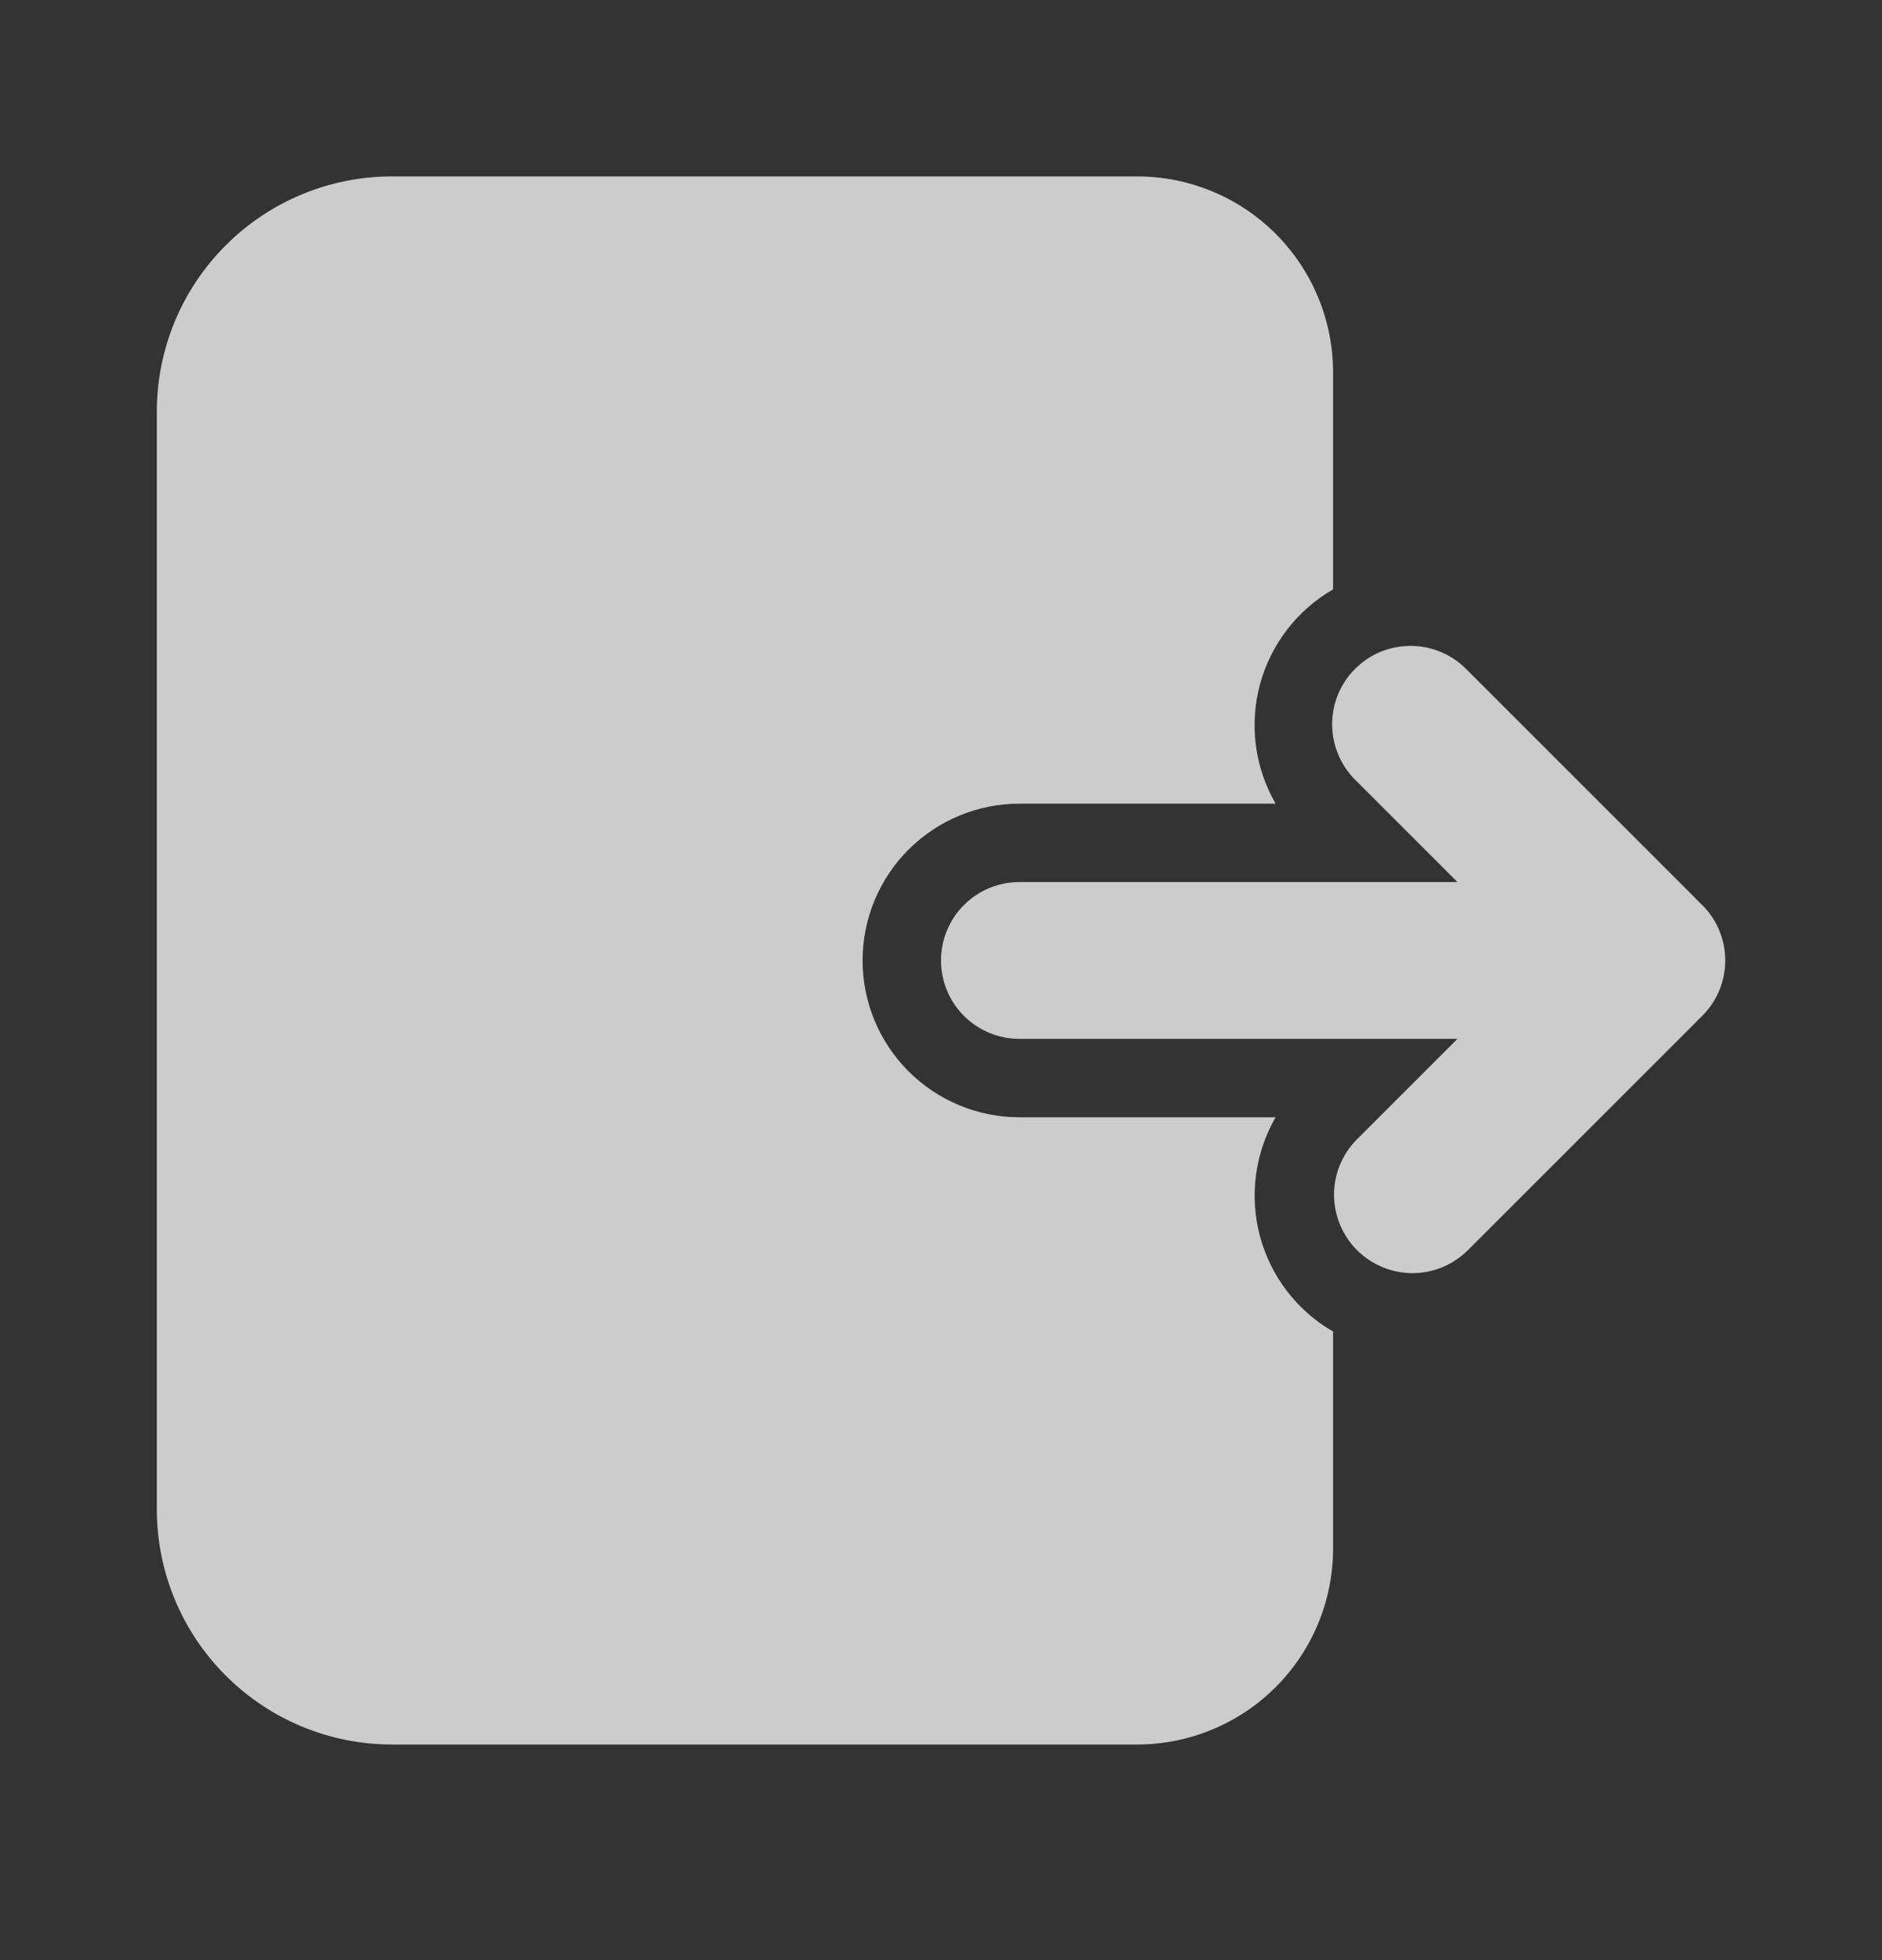 <svg width="24" height="25" viewBox="0 0 24 25" fill="none" xmlns="http://www.w3.org/2000/svg">
<rect x="0" y="0" width="24" height="25" fill="#333333" stroke="none"/>
<path fill-rule="evenodd" clip-rule="evenodd" d="M17.293 14.543C17.111 14.732 17.01 14.984 17.012 15.246C17.015 15.509 17.12 15.759 17.305 15.945C17.491 16.13 17.741 16.235 18.004 16.238C18.266 16.24 18.518 16.139 18.707 15.957L21.62 13.044L21.664 12.998C21.77 12.904 21.855 12.789 21.913 12.66C21.971 12.531 22.001 12.392 22.001 12.25C22.001 12.108 21.971 11.969 21.913 11.84C21.855 11.711 21.77 11.596 21.664 11.502C21.65 11.486 21.635 11.471 21.62 11.456L18.707 8.543C18.615 8.447 18.504 8.371 18.382 8.319C18.26 8.266 18.129 8.239 17.996 8.238C17.864 8.237 17.732 8.262 17.609 8.312C17.486 8.362 17.375 8.437 17.281 8.531C17.187 8.624 17.113 8.736 17.062 8.859C17.012 8.982 16.987 9.114 16.988 9.246C16.989 9.379 17.017 9.51 17.069 9.632C17.121 9.754 17.198 9.865 17.293 9.957L18.586 11.25H13C12.735 11.25 12.48 11.355 12.293 11.543C12.105 11.73 12 11.985 12 12.25C12 12.515 12.105 12.77 12.293 12.957C12.48 13.145 12.735 13.25 13 13.25H18.586L17.293 14.543Z" fill="white" fill-opacity="0.75"/>
<path fill-rule="evenodd" clip-rule="evenodd" d="M5 2.25C4.204 2.25 3.441 2.566 2.879 3.129C2.316 3.691 2 4.454 2 5.25V19.25C2 20.046 2.316 20.809 2.879 21.371C3.441 21.934 4.204 22.25 5 22.25H14.5C15.163 22.25 15.799 21.987 16.268 21.518C16.737 21.049 17 20.413 17 19.75V16.983C16.541 16.718 16.205 16.281 16.068 15.768C15.931 15.256 16.002 14.71 16.267 14.25H13C12.47 14.25 11.961 14.039 11.586 13.664C11.211 13.289 11 12.78 11 12.25C11 11.72 11.211 11.211 11.586 10.836C11.961 10.461 12.47 10.25 13 10.25H16.267C16.136 10.022 16.05 9.771 16.016 9.511C15.982 9.25 15.999 8.985 16.067 8.732C16.135 8.478 16.253 8.24 16.413 8.031C16.573 7.823 16.772 7.648 17 7.517V4.75C17 4.087 16.737 3.451 16.268 2.982C15.799 2.513 15.163 2.25 14.5 2.25H5Z" fill="white" fill-opacity="0.75"/>
</svg>
